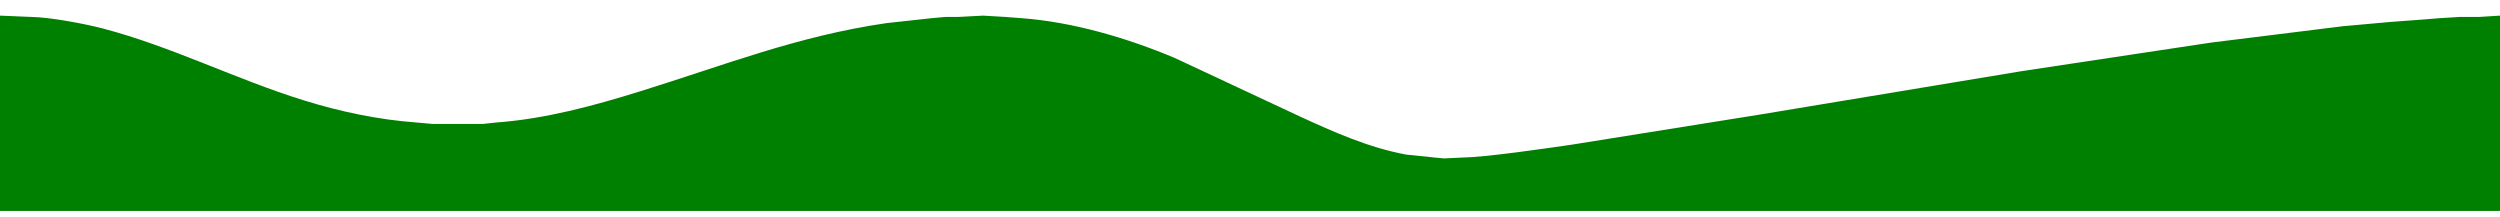 <?xml version="1.0" encoding="UTF-8" standalone="no"?>
<svg
   width="677.249mm"
   height="58.907mm"
   viewBox="0 0 1920 167"
   version="1.1"
   id="svg3"
   sodipodi:docname="wave_mid.svg"
   inkscape:version="1.1.2 (0a00cf5339, 2022-02-04)"
   xmlns:inkscape="http://www.inkscape.org/namespaces/inkscape"
   xmlns:sodipodi="http://sodipodi.sourceforge.net/DTD/sodipodi-0.dtd"
   xmlns="http://www.w3.org/2000/svg"
   xmlns:svg="http://www.w3.org/2000/svg">
  <defs
     id="defs7">
    <filter
       style="color-interpolation-filters:sRGB;"
       inkscape:label="Drop Shadow"
       id="filter960"
       x="-0.001"
       y="-0.049"
       width="1.002"
       height="1.065">
      <feFlood
         flood-opacity="1"
         flood-color="rgb(0,0,0)"
         result="flood"
         id="feFlood950" />
      <feComposite
         in="flood"
         in2="SourceGraphic"
         operator="in"
         result="composite1"
         id="feComposite952" />
      <feGaussianBlur
         in="composite1"
         stdDeviation="1"
         result="blur"
         id="feGaussianBlur954" />
      <feOffset
         dx="0"
         dy="-5"
         result="offset"
         id="feOffset956" />
      <feComposite
         in="SourceGraphic"
         in2="offset"
         operator="over"
         result="composite2"
         id="feComposite958" />
    </filter>
  </defs>
  <sodipodi:namedview
     id="namedview5"
     pagecolor="#ffffff"
     bordercolor="#666666"
     borderopacity="1.0"
     inkscape:pageshadow="2"
     inkscape:pageopacity="0.0"
     inkscape:pagecheckerboard="0"
     inkscape:document-units="mm"
     showgrid="false"
     inkscape:zoom="0.4621669"
     inkscape:cx="1267.9402"
     inkscape:cy="111.43161"
     inkscape:window-width="1920"
     inkscape:window-height="1080"
     inkscape:window-x="1920"
     inkscape:window-y="0"
     inkscape:window-maximized="1"
     inkscape:current-layer="svg3" />
  <path
     id="Selection"
     fill="none"
     stroke="black"
     stroke-width="1"
     d="M 0.00,17.00            C 0.00,17.00 24.00,18.00 24.00,18.00              38.07,18.17 65.08,23.23 79.00,26.88              131.85,40.76 180.88,65.78 233.00,81.98              261.26,90.76 290.47,96.93 320.00,99.09              320.00,99.09 332.00,100.16 332.00,100.16              332.00,100.16 353.00,100.16 353.00,100.16              353.00,100.16 371.00,100.16 371.00,100.16              371.00,100.16 381.00,99.09 381.00,99.09              418.89,96.32 455.85,86.26 492.00,75.02              556.56,54.96 613.03,32.53 681.00,22.73              681.00,22.73 716.00,18.91 716.00,18.91              716.00,18.91 726.00,18.00 726.00,18.00              726.00,18.00 736.00,18.00 736.00,18.00              736.00,18.00 755.00,17.00 755.00,17.00              755.00,17.00 772.00,18.00 772.00,18.00              772.00,18.00 784.00,18.91 784.00,18.91              823.79,21.82 865.30,34.03 902.00,49.42              902.00,49.42 998.00,94.31 998.00,94.31              1024.55,106.50 1051.07,118.35 1080.00,123.74              1080.00,123.74 1103.00,126.09 1103.00,126.09              1103.00,126.09 1109.00,126.66 1109.00,126.66              1109.00,126.66 1123.00,126.00 1123.00,126.00              1140.71,125.79 1186.57,119.07 1206.00,116.27              1206.00,116.27 1351.00,93.08 1351.00,93.08              1351.00,93.08 1553.00,59.58 1553.00,59.58              1553.00,59.58 1698.00,37.72 1698.00,37.72              1698.00,37.72 1799.00,25.17 1799.00,25.17              1799.00,25.17 1836.00,21.83 1836.00,21.83              1836.00,21.83 1862.00,19.91 1862.00,19.91              1862.00,19.91 1873.00,19.00 1873.00,19.00              1873.00,19.00 1889.00,18.00 1889.00,18.00              1889.00,18.00 1904.00,18.00 1904.00,18.00              1904.00,18.00 1920.00,17.00 1920.00,17.00              1920.00,17.00 1920.00,167.00 1920.00,167.00              1920.00,167.00 0.00,167.00 0.00,167.00              0.00,167.00 0.00,17.00 0.00,17.00 Z"
     style="fill:#008000;stroke:none;filter:url(#filter960)" />
</svg>
